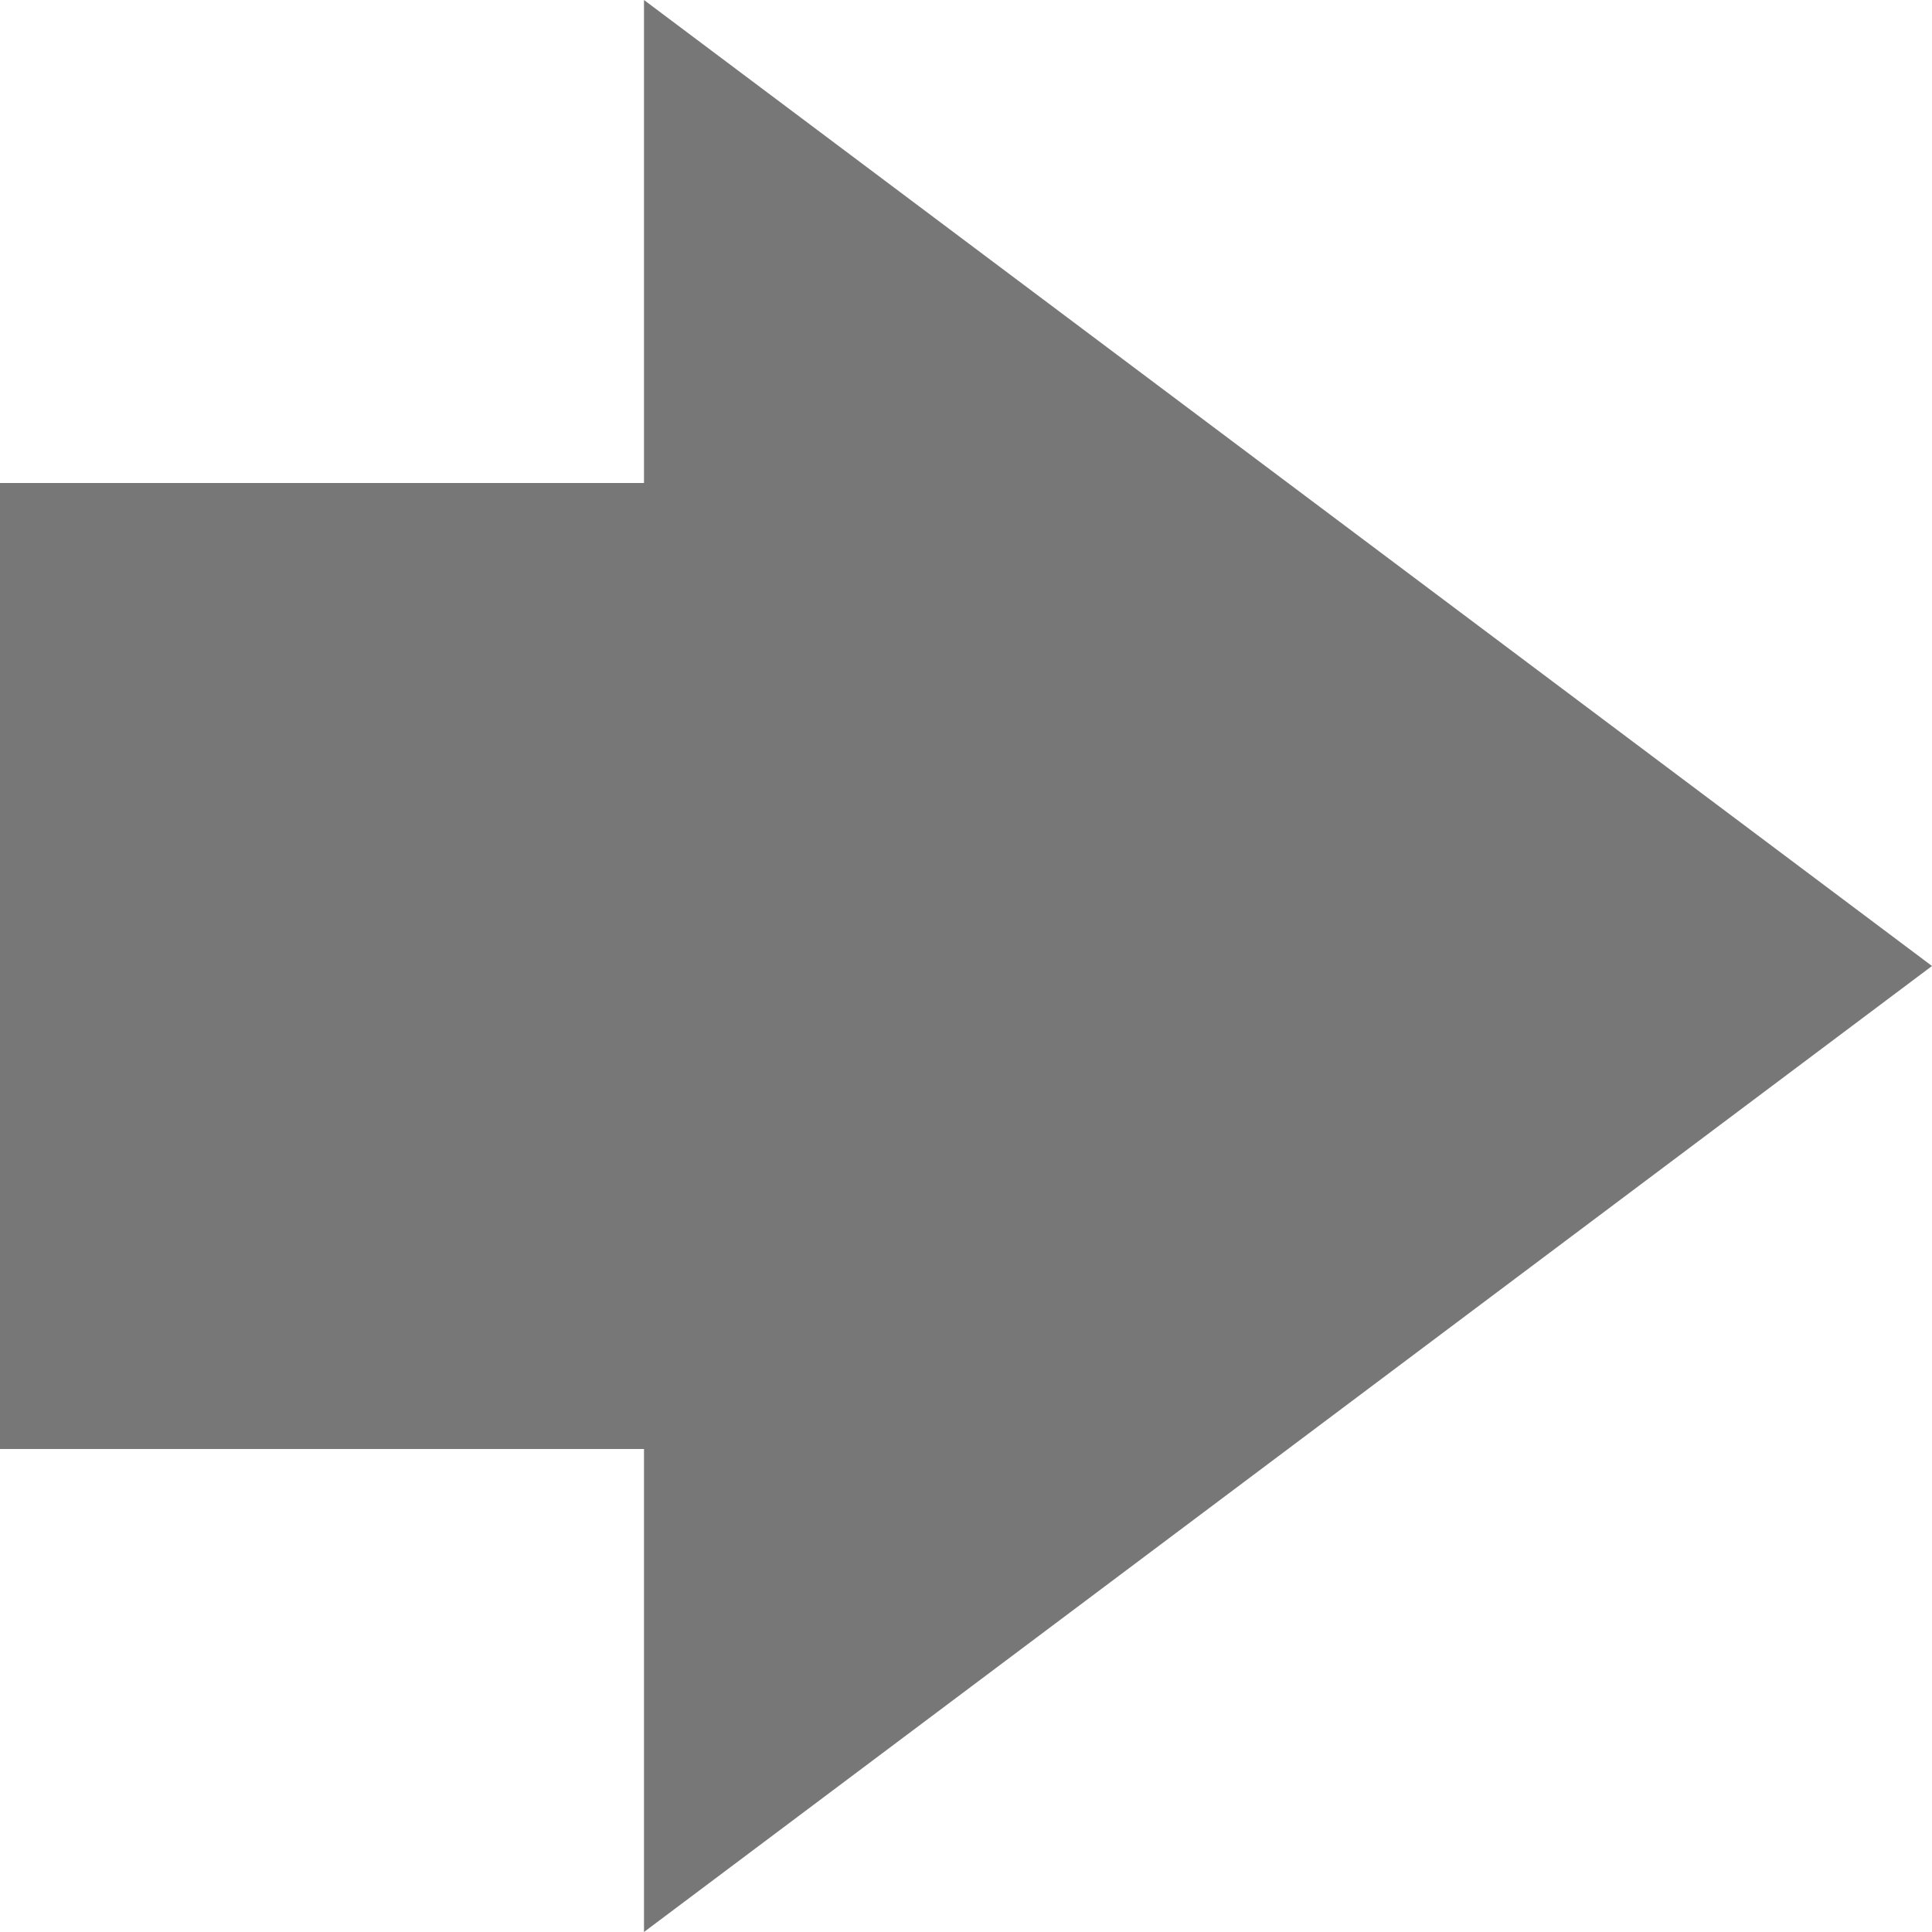 <svg xmlns="http://www.w3.org/2000/svg" width="12" height="12" viewBox="0 0 12 12">
    <g fill="#777">
        <path d="M8 2L14 10 2 10z" transform="rotate(90 8 6)"/>
        <path d="M0 3H7V9H0z"/>
    </g>
</svg>
